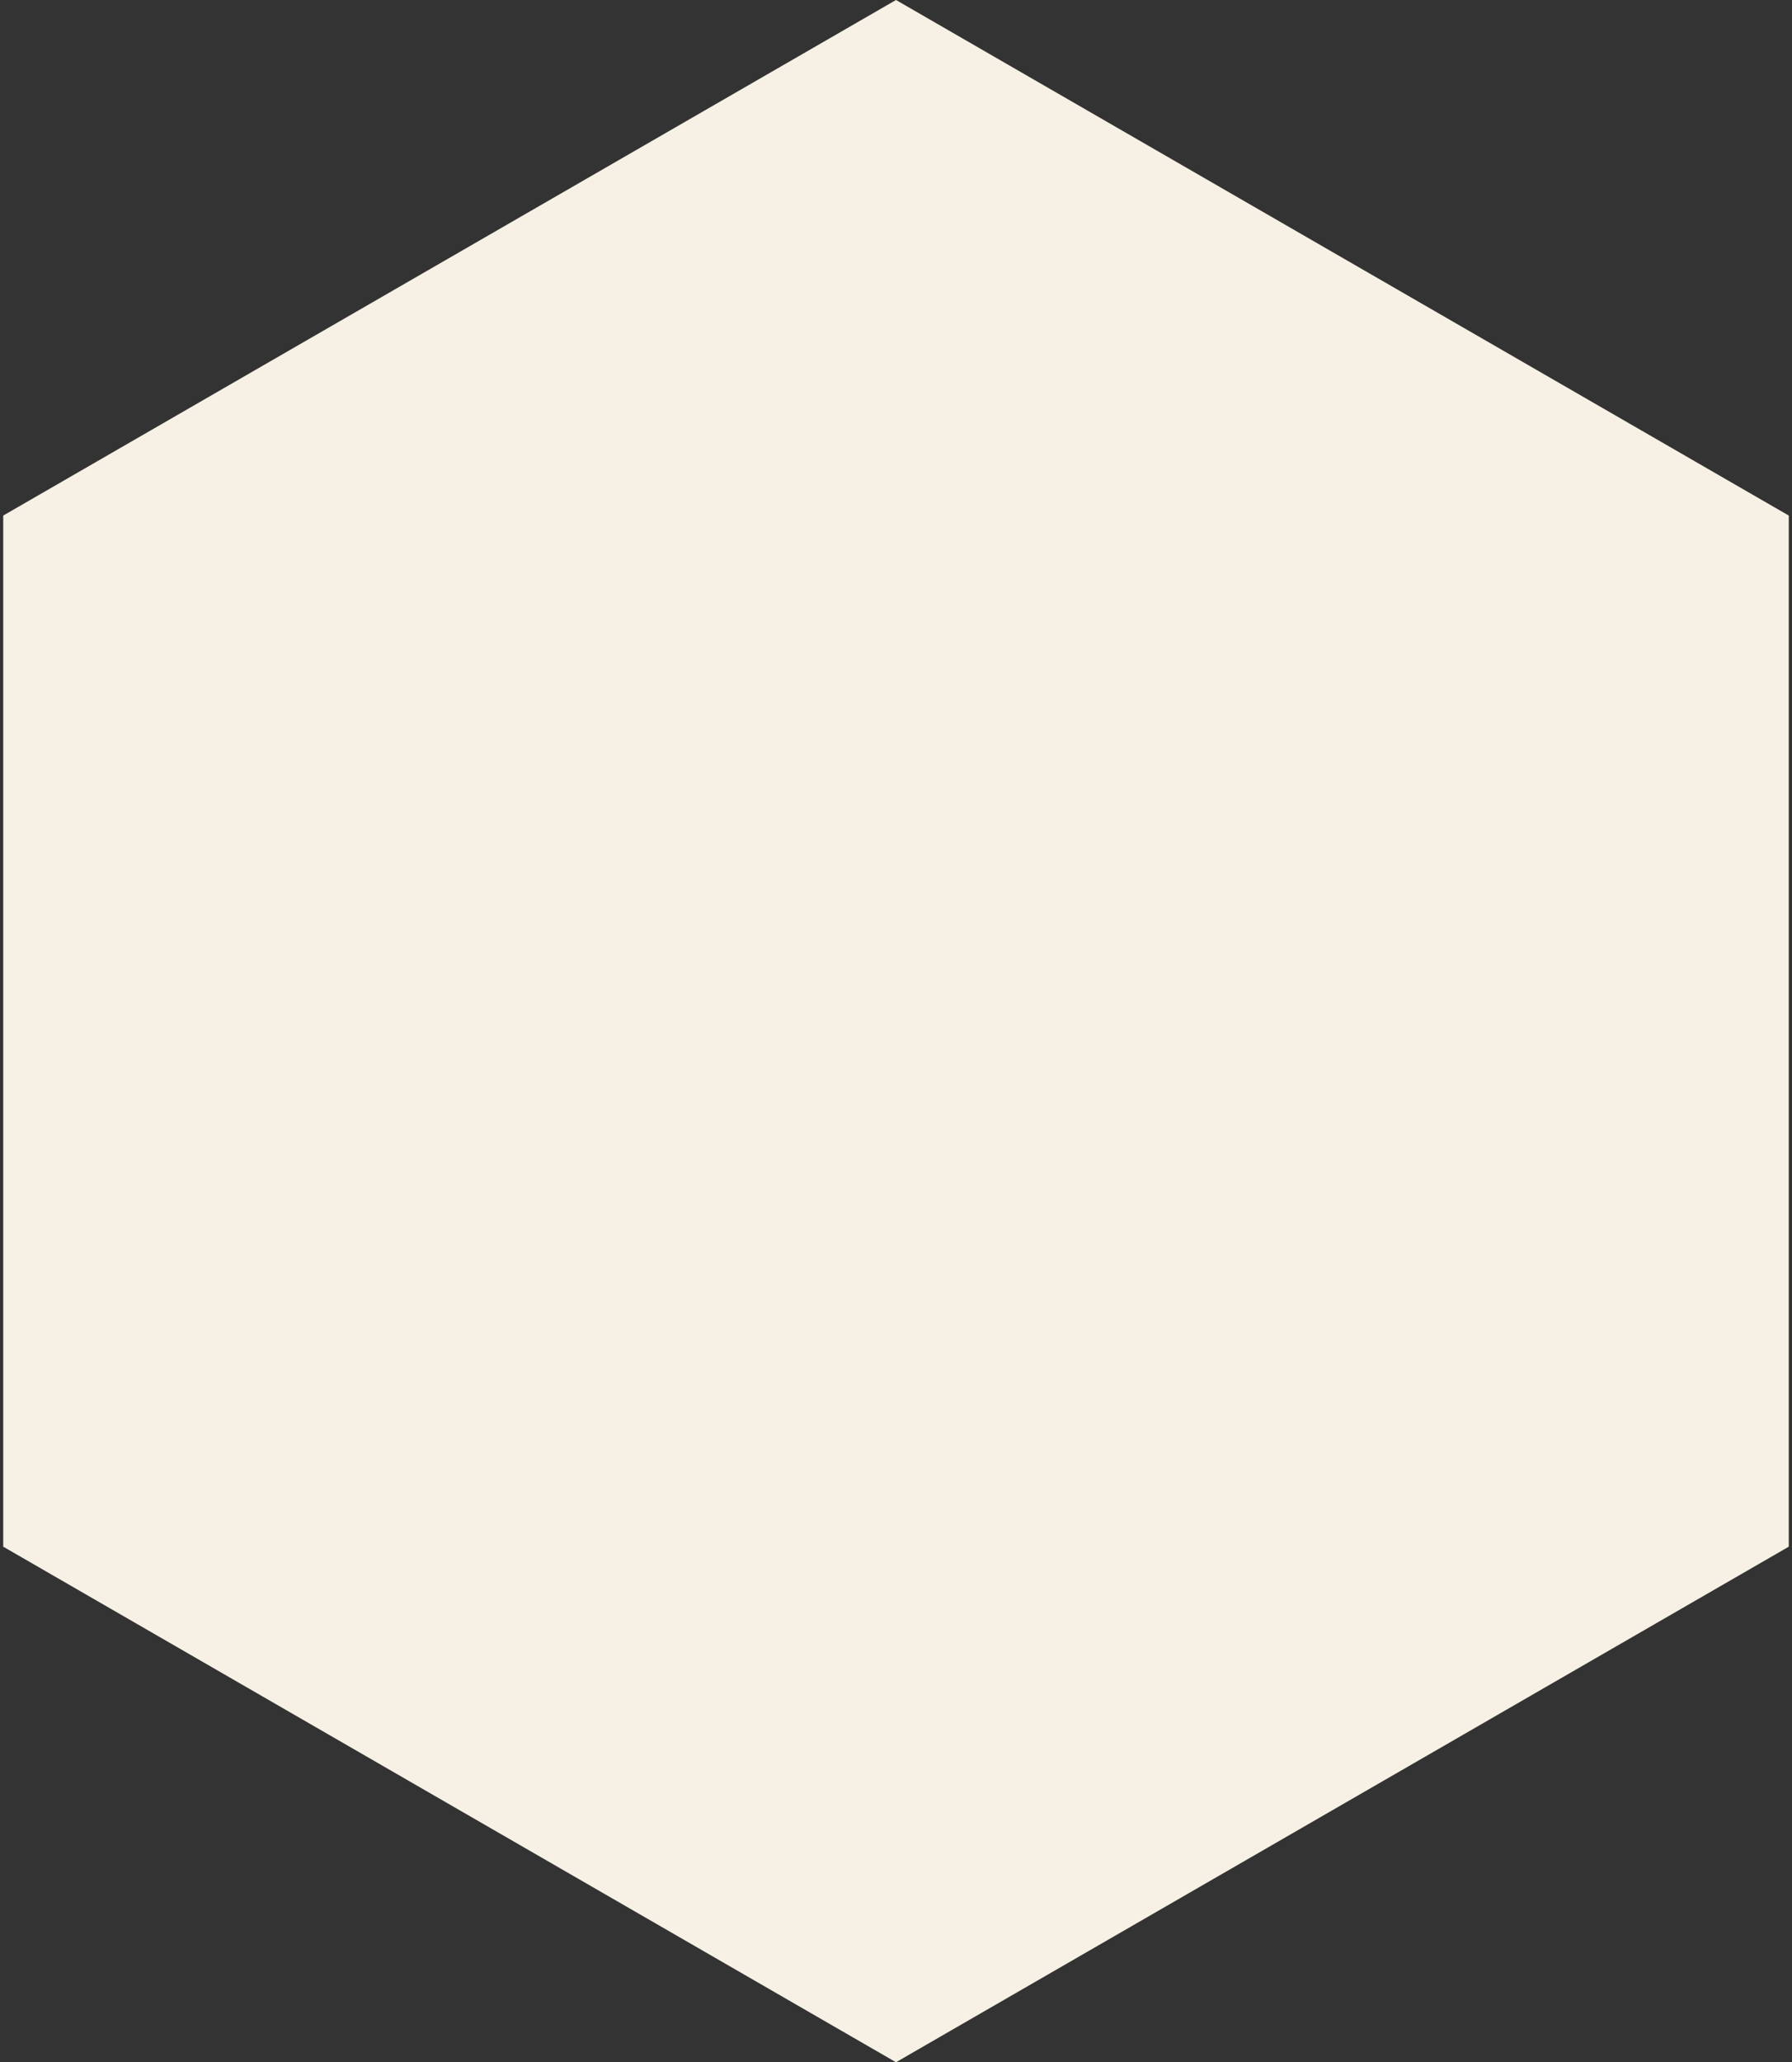 <svg width="186" height="214" xmlns="http://www.w3.org/2000/svg"><rect width="100%" height="100%" fill="#333333" stroke="none"/><path d="M93 0l92.665 53.5v107L93 214 .335 160.5v-107z" fill="#F6F1E4" fill-rule="evenodd"/></svg>